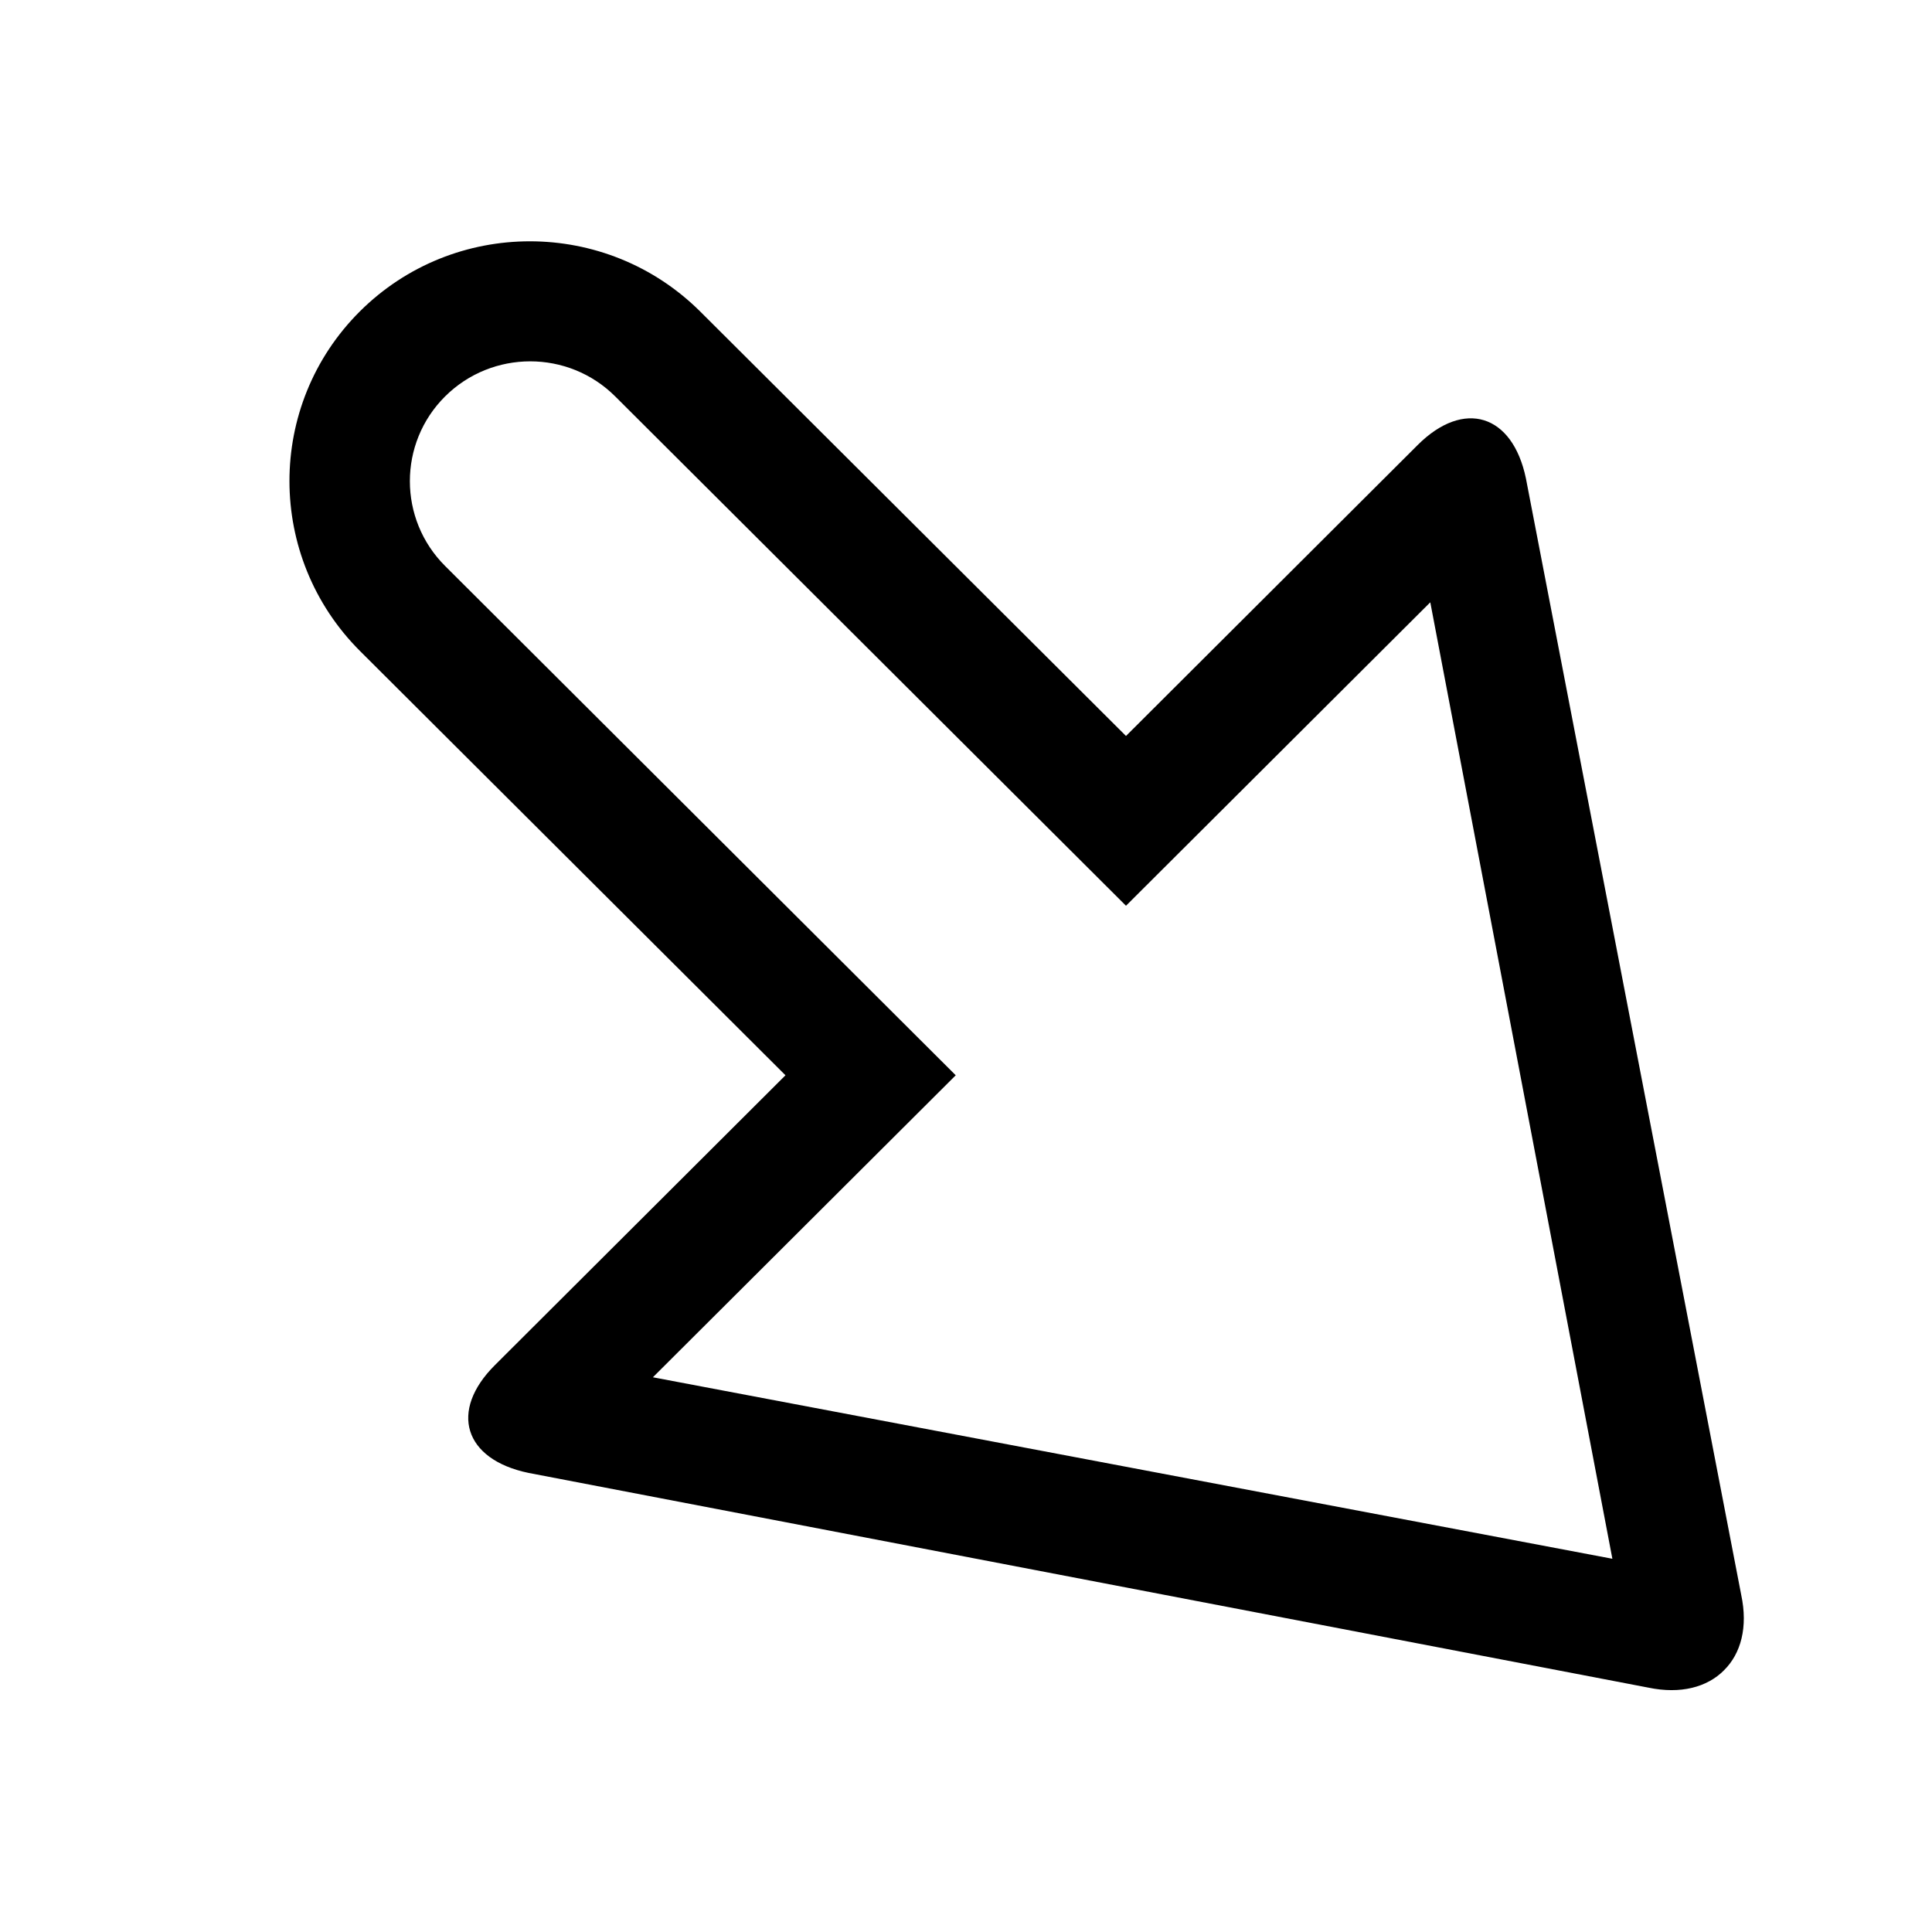 <?xml version="1.0" encoding="iso-8859-1"?>
<!-- Generator: Adobe Illustrator 16.0.0, SVG Export Plug-In . SVG Version: 6.00 Build 0)  -->
<!DOCTYPE svg PUBLIC "-//W3C//DTD SVG 1.1//EN" "http://www.w3.org/Graphics/SVG/1.1/DTD/svg11.dtd">
<svg version="1.1" xmlns="http://www.w3.org/2000/svg" xmlns:xlink="http://www.w3.org/1999/xlink" x="0px" y="0px" width="16px"
	 height="16px" viewBox="0 0 16 16" style="enable-background:new 0 0 16 16;" xml:space="preserve">
<g id="_x34_9-interface_-_arrow_right_bottom" style="enable-background:new    ;">
	<path d="M14.42,13.208l-1.783-9.246c-0.111-0.533-0.514-0.658-0.896-0.277l-2.416,2.41L5.8,2.581
		C5.021,1.805,3.758,1.804,2.98,2.579C2.202,3.355,2.203,4.614,2.982,5.392l3.523,3.513l-2.406,2.4
		c-0.382,0.38-0.257,0.782,0.278,0.893l9.273,1.778c0.268,0.056,0.488-0.003,0.627-0.143C14.418,13.694,14.477,13.475,14.42,13.208z
		 M5.407,11.406l2.508-2.501L3.687,4.688c-0.39-0.388-0.39-1.018-0.001-1.405s1.021-0.388,1.41,0.001l4.229,4.217l2.52-2.513
		l1.508,7.921L5.407,11.406z"/>
</g>
<g id="Layer_1">
</g>
</svg>
